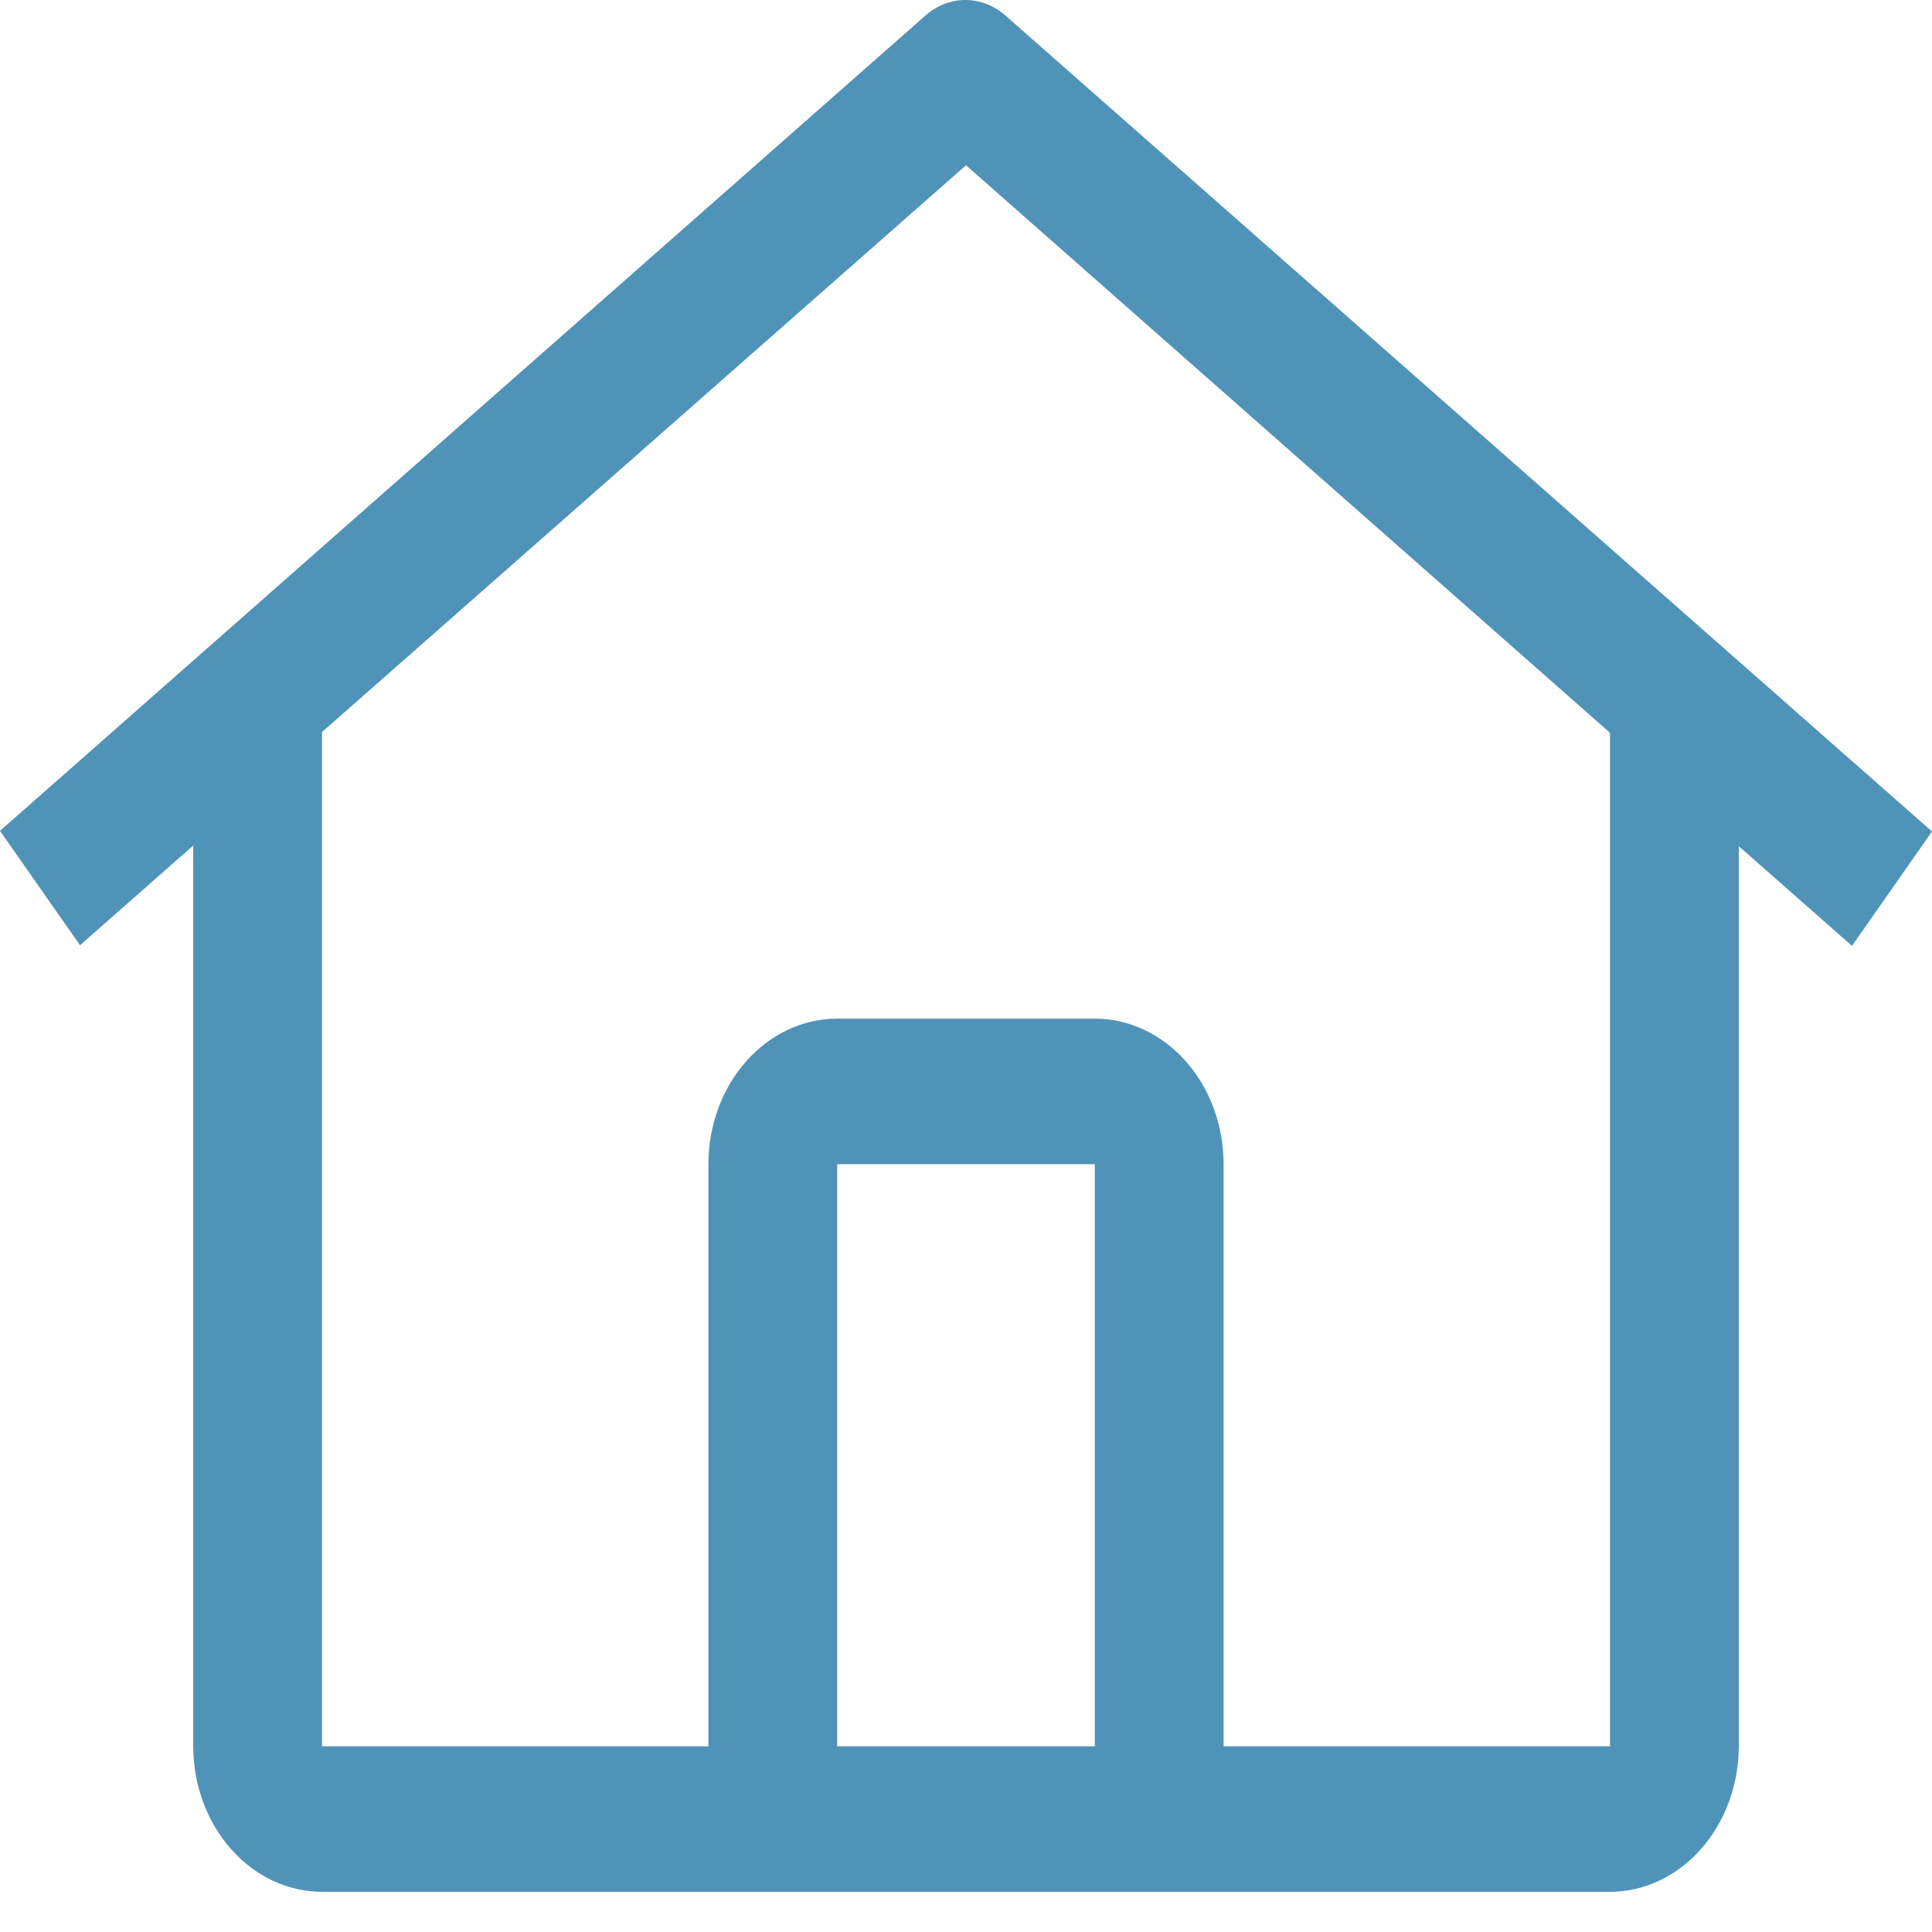 <svg width="24" height="24" viewBox="0 0 24 24" fill="none" xmlns="http://www.w3.org/2000/svg">
<path d="M12.49 0.193C12.348 0.068 12.173 0 11.993 0C11.813 0 11.638 0.068 11.496 0.193L0 10.321L0.994 11.742L2.4 10.504V21.693C2.401 22.172 2.57 22.631 2.87 22.97C3.169 23.309 3.576 23.5 4 23.501H20C20.424 23.5 20.831 23.309 21.13 22.97C21.43 22.631 21.599 22.172 21.6 21.693V10.512L23.006 11.75L24 10.329L12.49 0.193ZM13.6 21.693H10.4V14.462H13.6V21.693ZM15.2 21.693V14.462C15.2 13.982 15.031 13.523 14.731 13.184C14.431 12.845 14.024 12.654 13.6 12.654H10.4C9.976 12.654 9.569 12.845 9.269 13.184C8.969 13.523 8.8 13.982 8.8 14.462V21.693H4V9.094L12 2.053L20 9.103V21.693H15.2Z" fill="#5093B8"/>
</svg>

